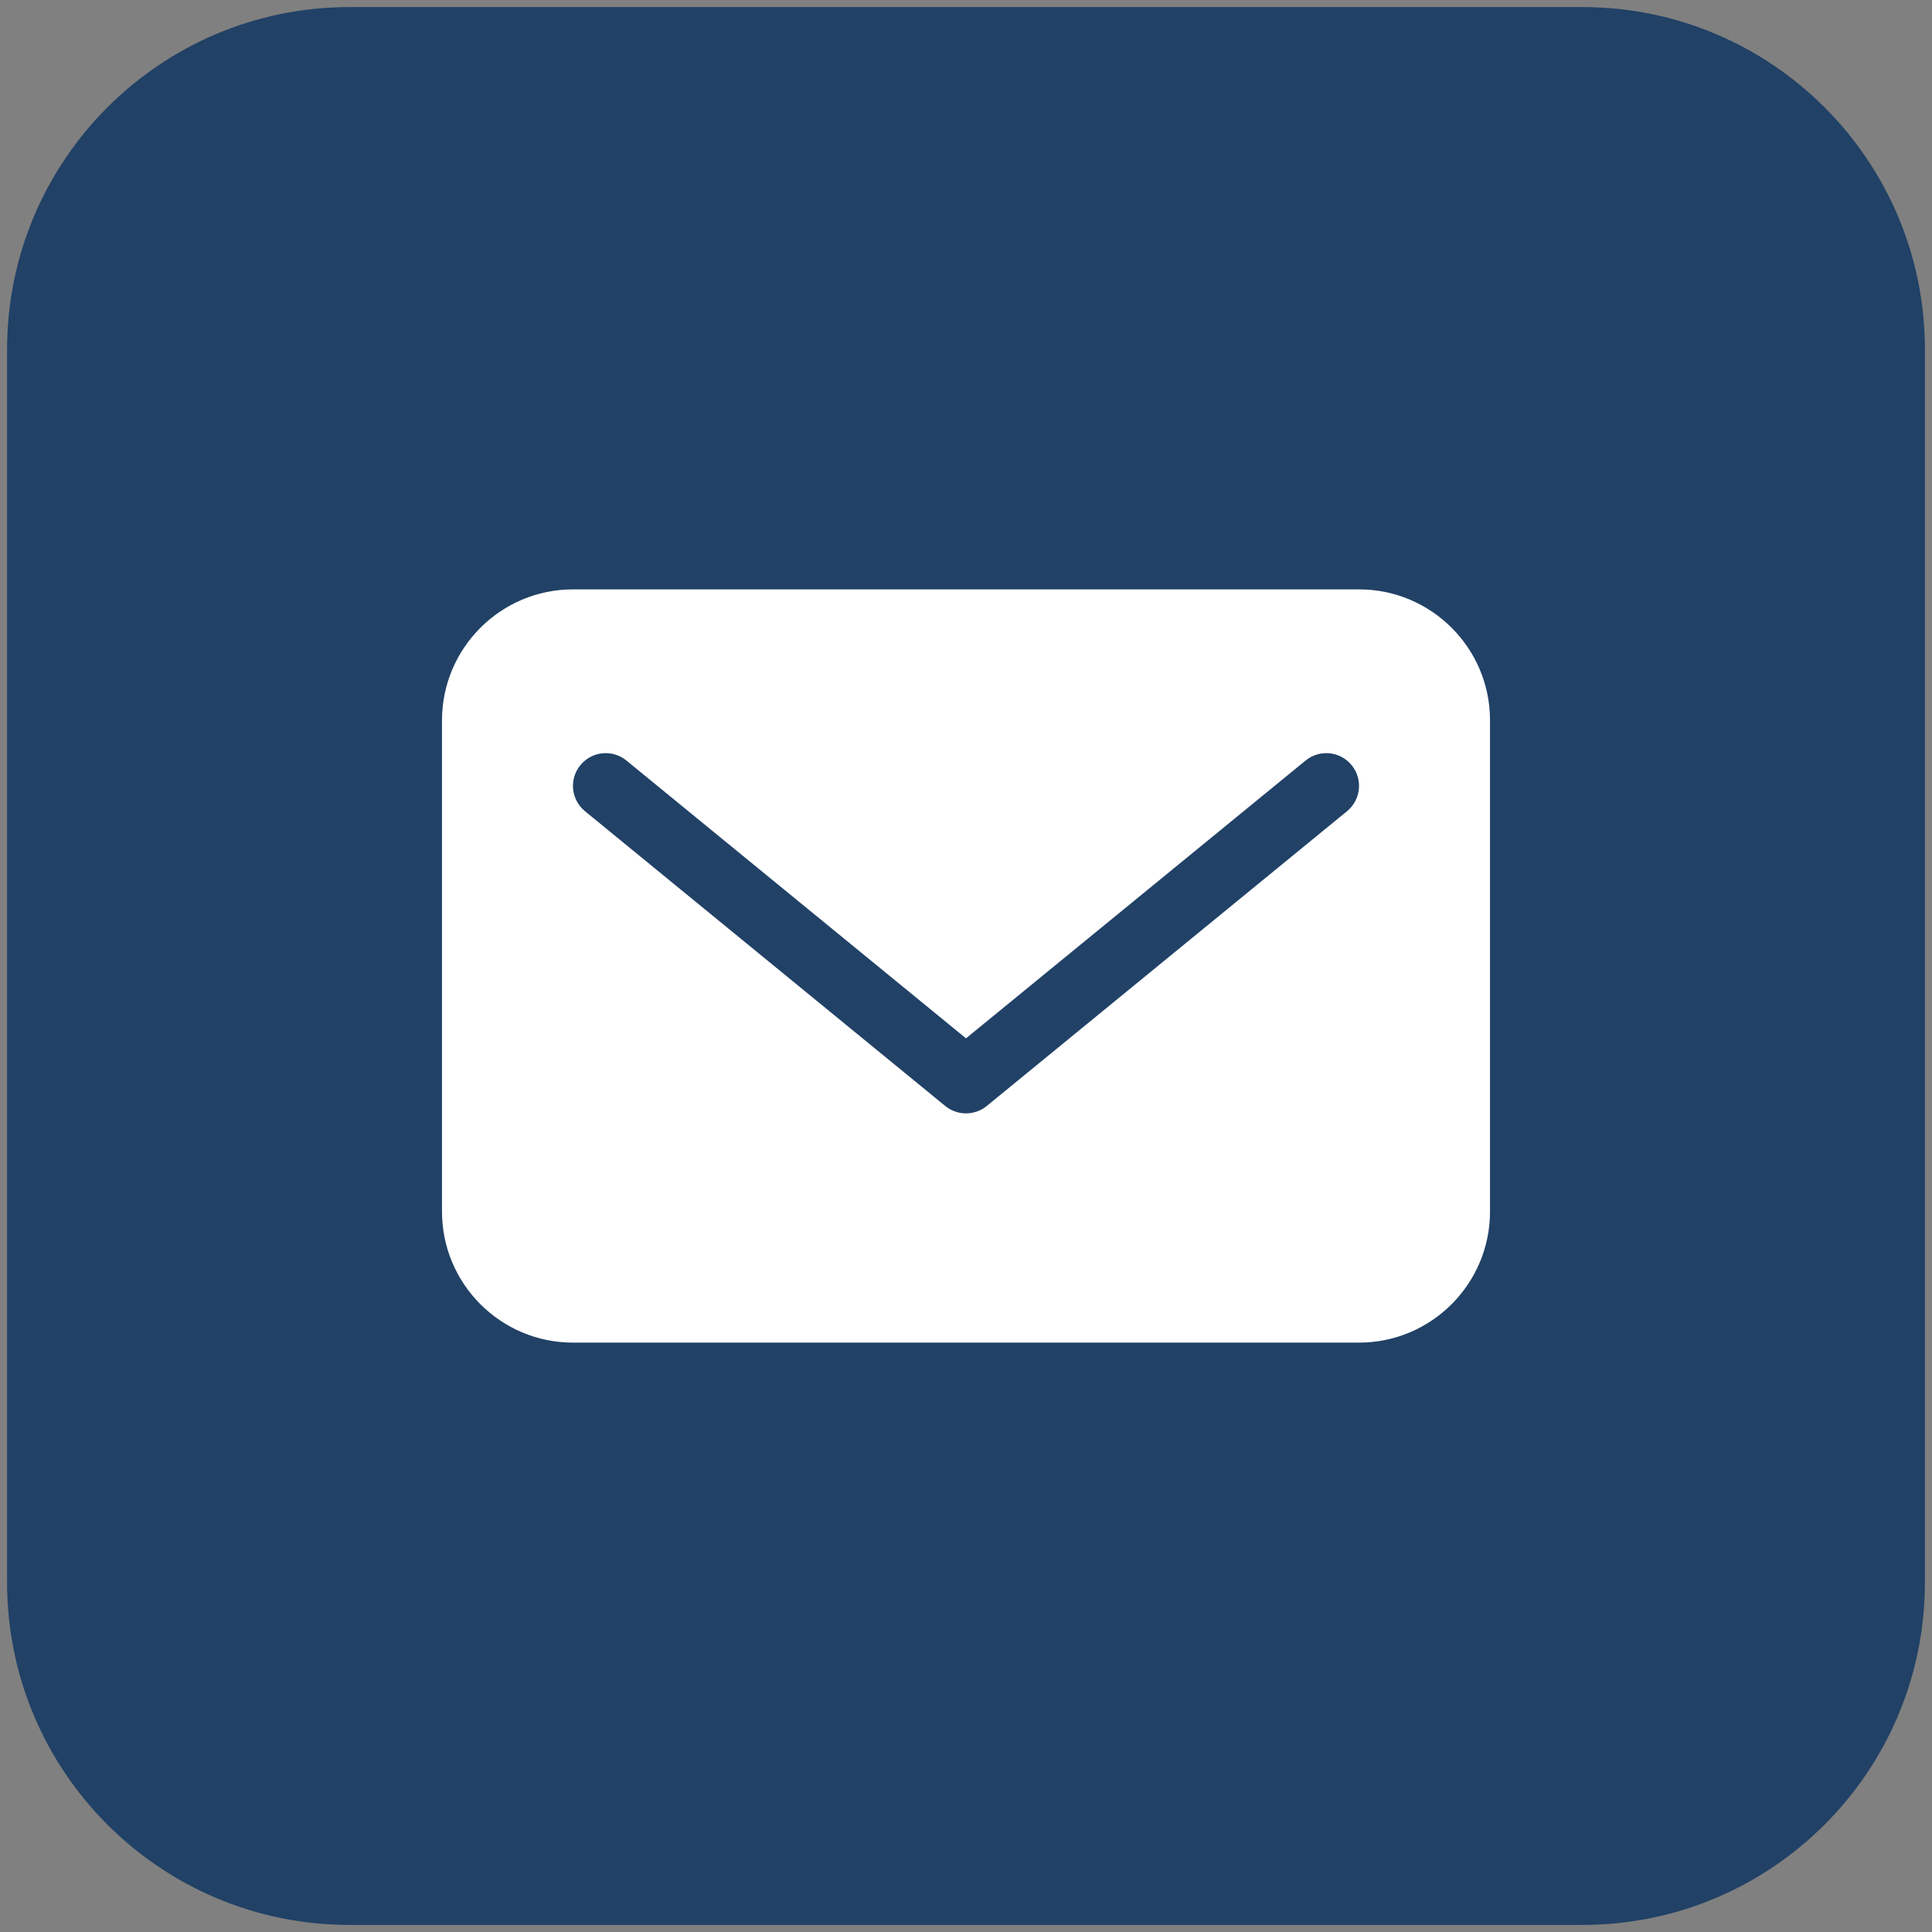 <?xml version="1.0" encoding="utf-8"?>
<!-- Generator: Adobe Illustrator 26.3.1, SVG Export Plug-In . SVG Version: 6.00 Build 0)  -->
<svg version="1.1" id="Layer_1" xmlns="http://www.w3.org/2000/svg" xmlns:xlink="http://www.w3.org/1999/xlink" x="0px" y="0px"
	 viewBox="0 0 172 172" style="enable-background:new 0 0 172 172;" xml:space="preserve">
<rect x="0" y="0" width="172" height="172" fill="#808080" stroke="none"/>
<style type="text/css">
	.st0{fill:#214166;}
	.st1{fill:#FFFFFF;}
</style>
<path id="XMLID_00000134960926567481684650000003276686612674392508_" class="st0" d="M140.88,171.37H31.12
	c-16.84,0-30.49-13.65-30.49-30.49V31.12c0-16.84,13.65-30.49,30.49-30.49h109.76c16.84,0,30.49,13.65,30.49,30.49v109.76
	C171.37,157.72,157.72,171.37,140.88,171.37z"/>
<path id="Mail" class="st1" d="M120.99,52.47H51.01c-6.43,0-11.66,5.23-11.66,11.66v43.74c0,6.43,5.23,11.66,11.66,11.66h69.98
	c6.43,0,11.66-5.23,11.66-11.66V64.13C132.66,57.7,127.42,52.47,120.99,52.47z M119.92,72.22L87.85,98.46
	c-0.54,0.44-1.19,0.66-1.85,0.66s-1.31-0.22-1.85-0.66L52.08,72.22c-1.25-1.02-1.43-2.86-0.41-4.1c1.02-1.25,2.85-1.43,4.1-0.41
	L86,92.44l30.23-24.73c1.25-1.02,3.08-0.84,4.1,0.41C121.35,69.36,121.17,71.2,119.92,72.22z"/>
</svg>
